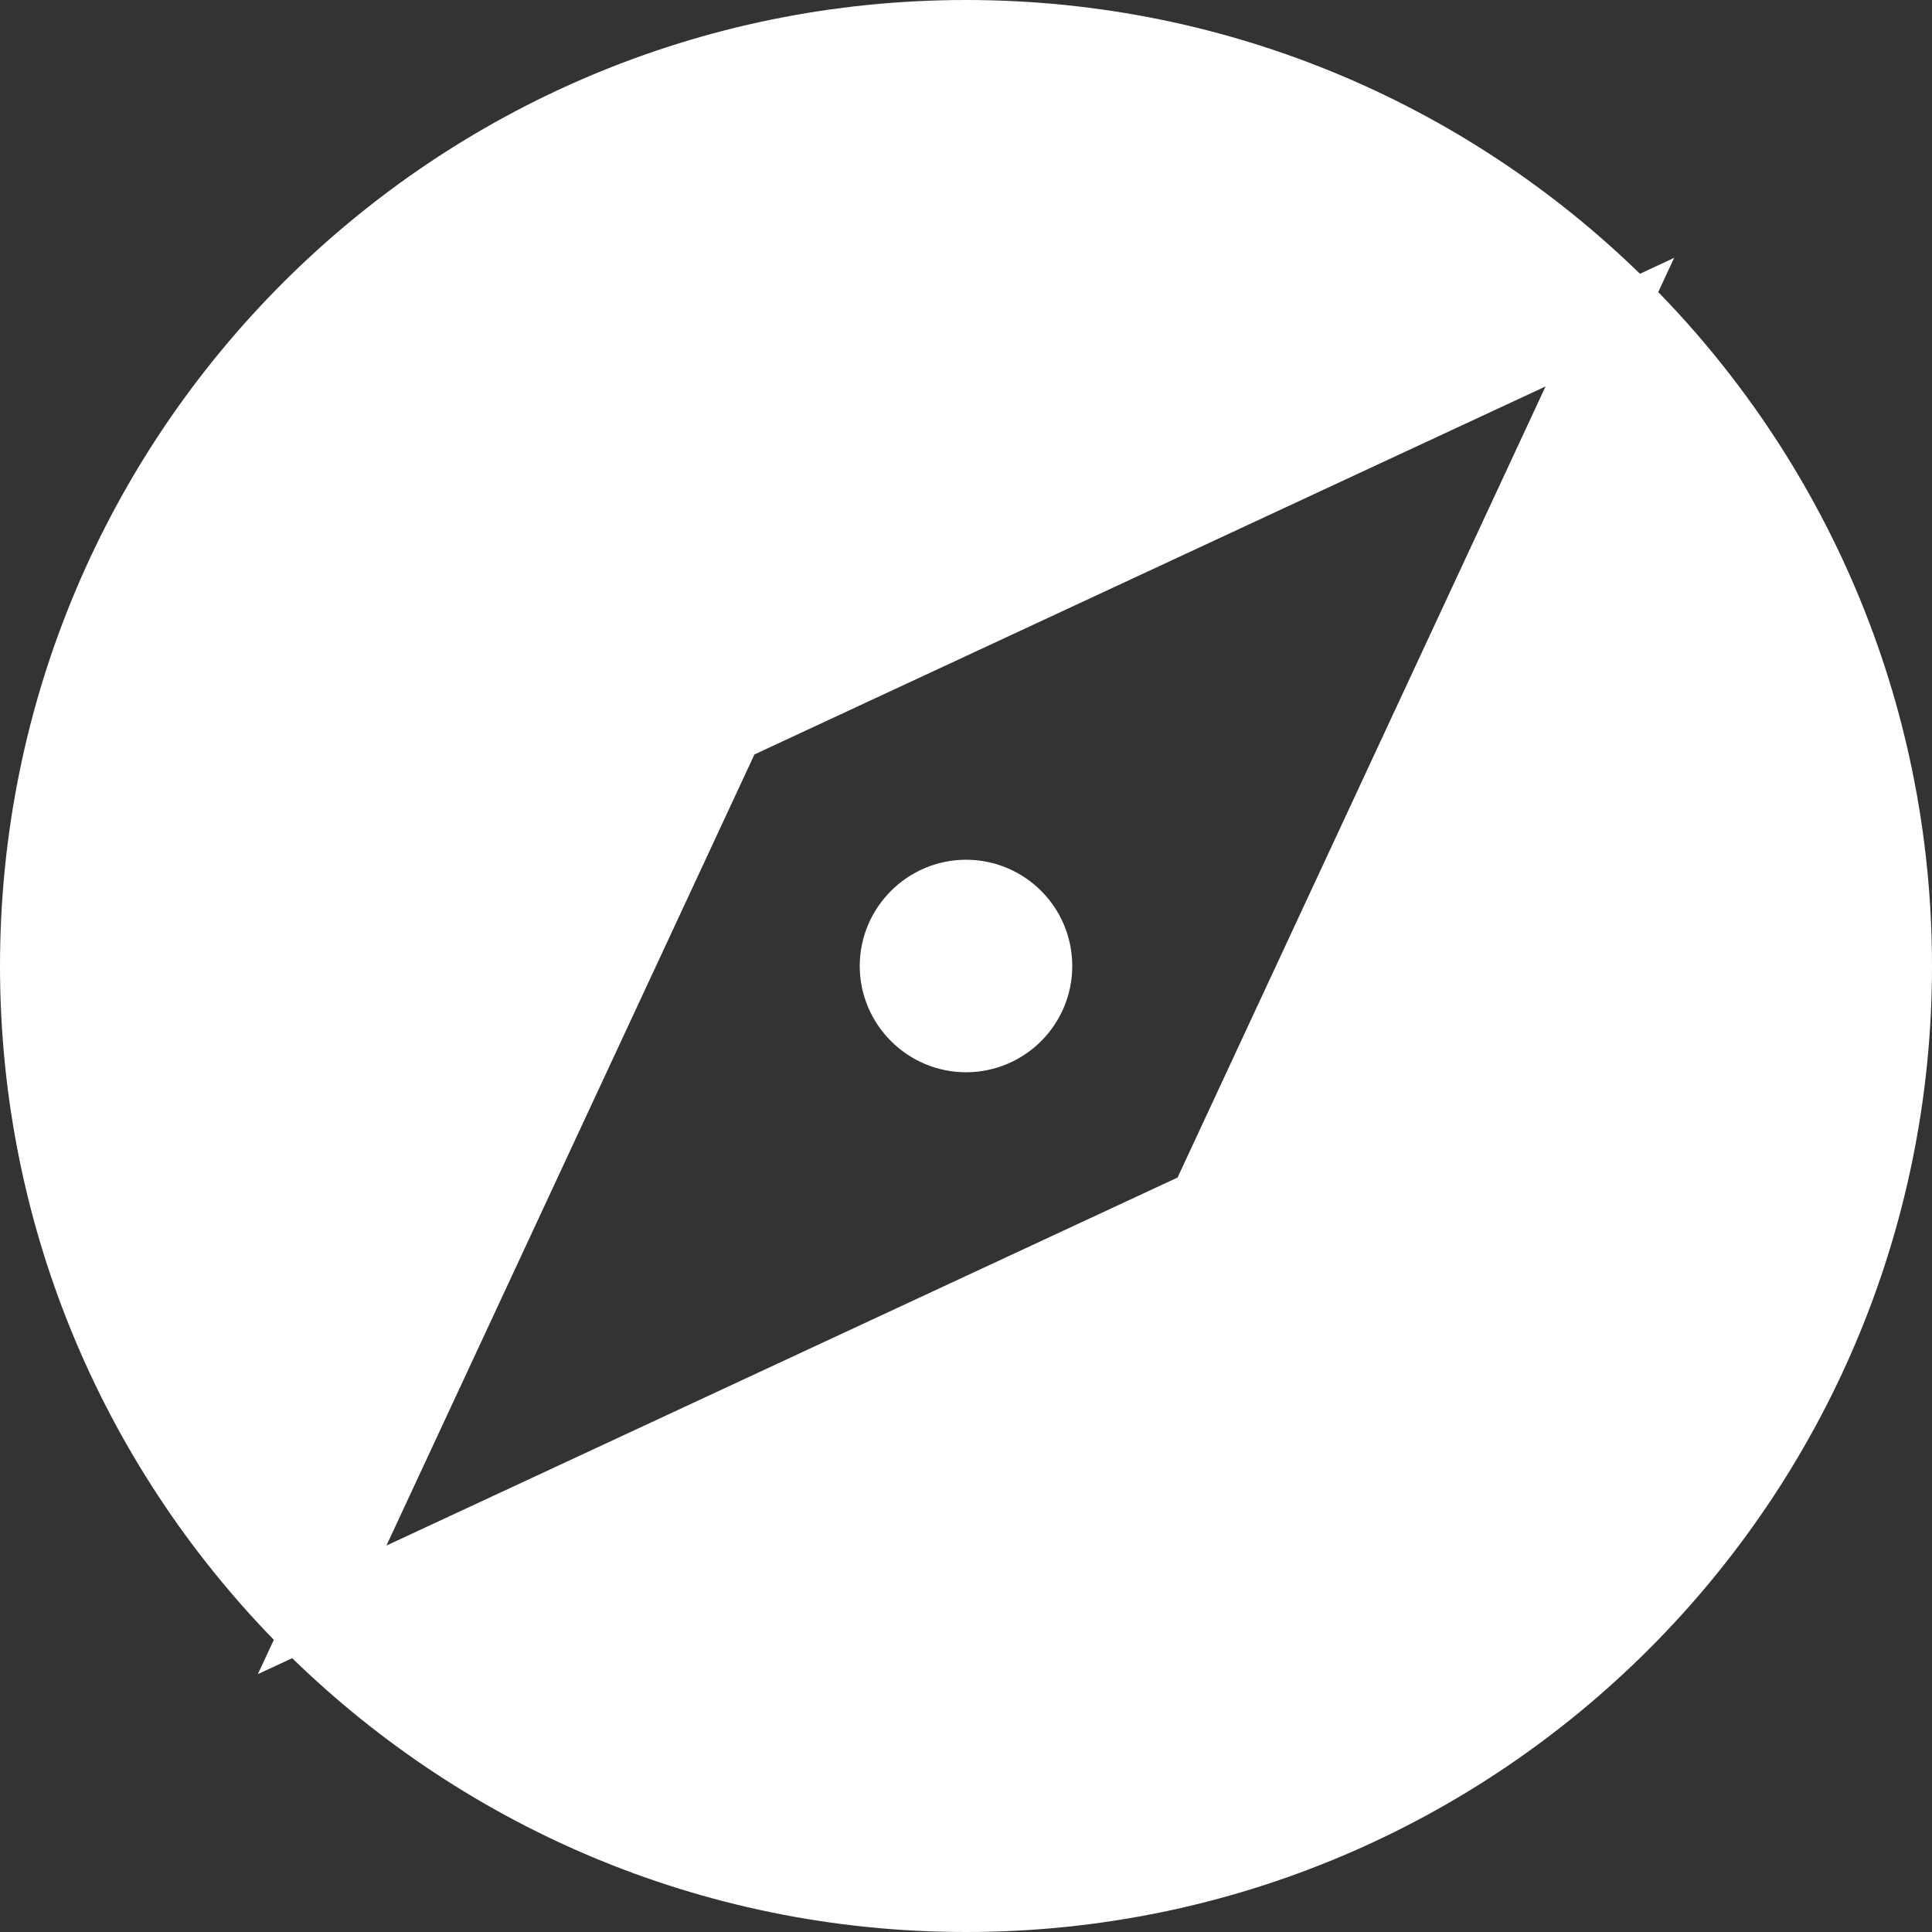 <svg width="31" height="31" viewBox="0 0 31 31" fill="none" xmlns="http://www.w3.org/2000/svg">
<rect x="0" y="0" width="31" height="31" fill="#333333" stroke="none"/>
<path d="M19.105 19.348L19.271 19.271L19.348 19.105L25.253 6.411L25.831 5.169L24.589 5.747L11.895 11.652L11.729 11.729L11.652 11.895L5.747 24.589L5.169 25.831L6.411 25.253L19.105 19.348ZM14.295 15.5C14.295 14.838 14.838 14.295 15.5 14.295C16.168 14.295 16.705 14.837 16.705 15.5C16.705 16.163 16.168 16.705 15.5 16.705C14.838 16.705 14.295 16.162 14.295 15.5ZM0.5 15.5C0.5 7.212 7.212 0.5 15.5 0.5C23.788 0.5 30.5 7.212 30.5 15.5C30.5 23.78 23.787 30.5 15.5 30.5C7.213 30.5 0.5 23.78 0.5 15.5Z" fill="white" stroke="white"/>
</svg>
